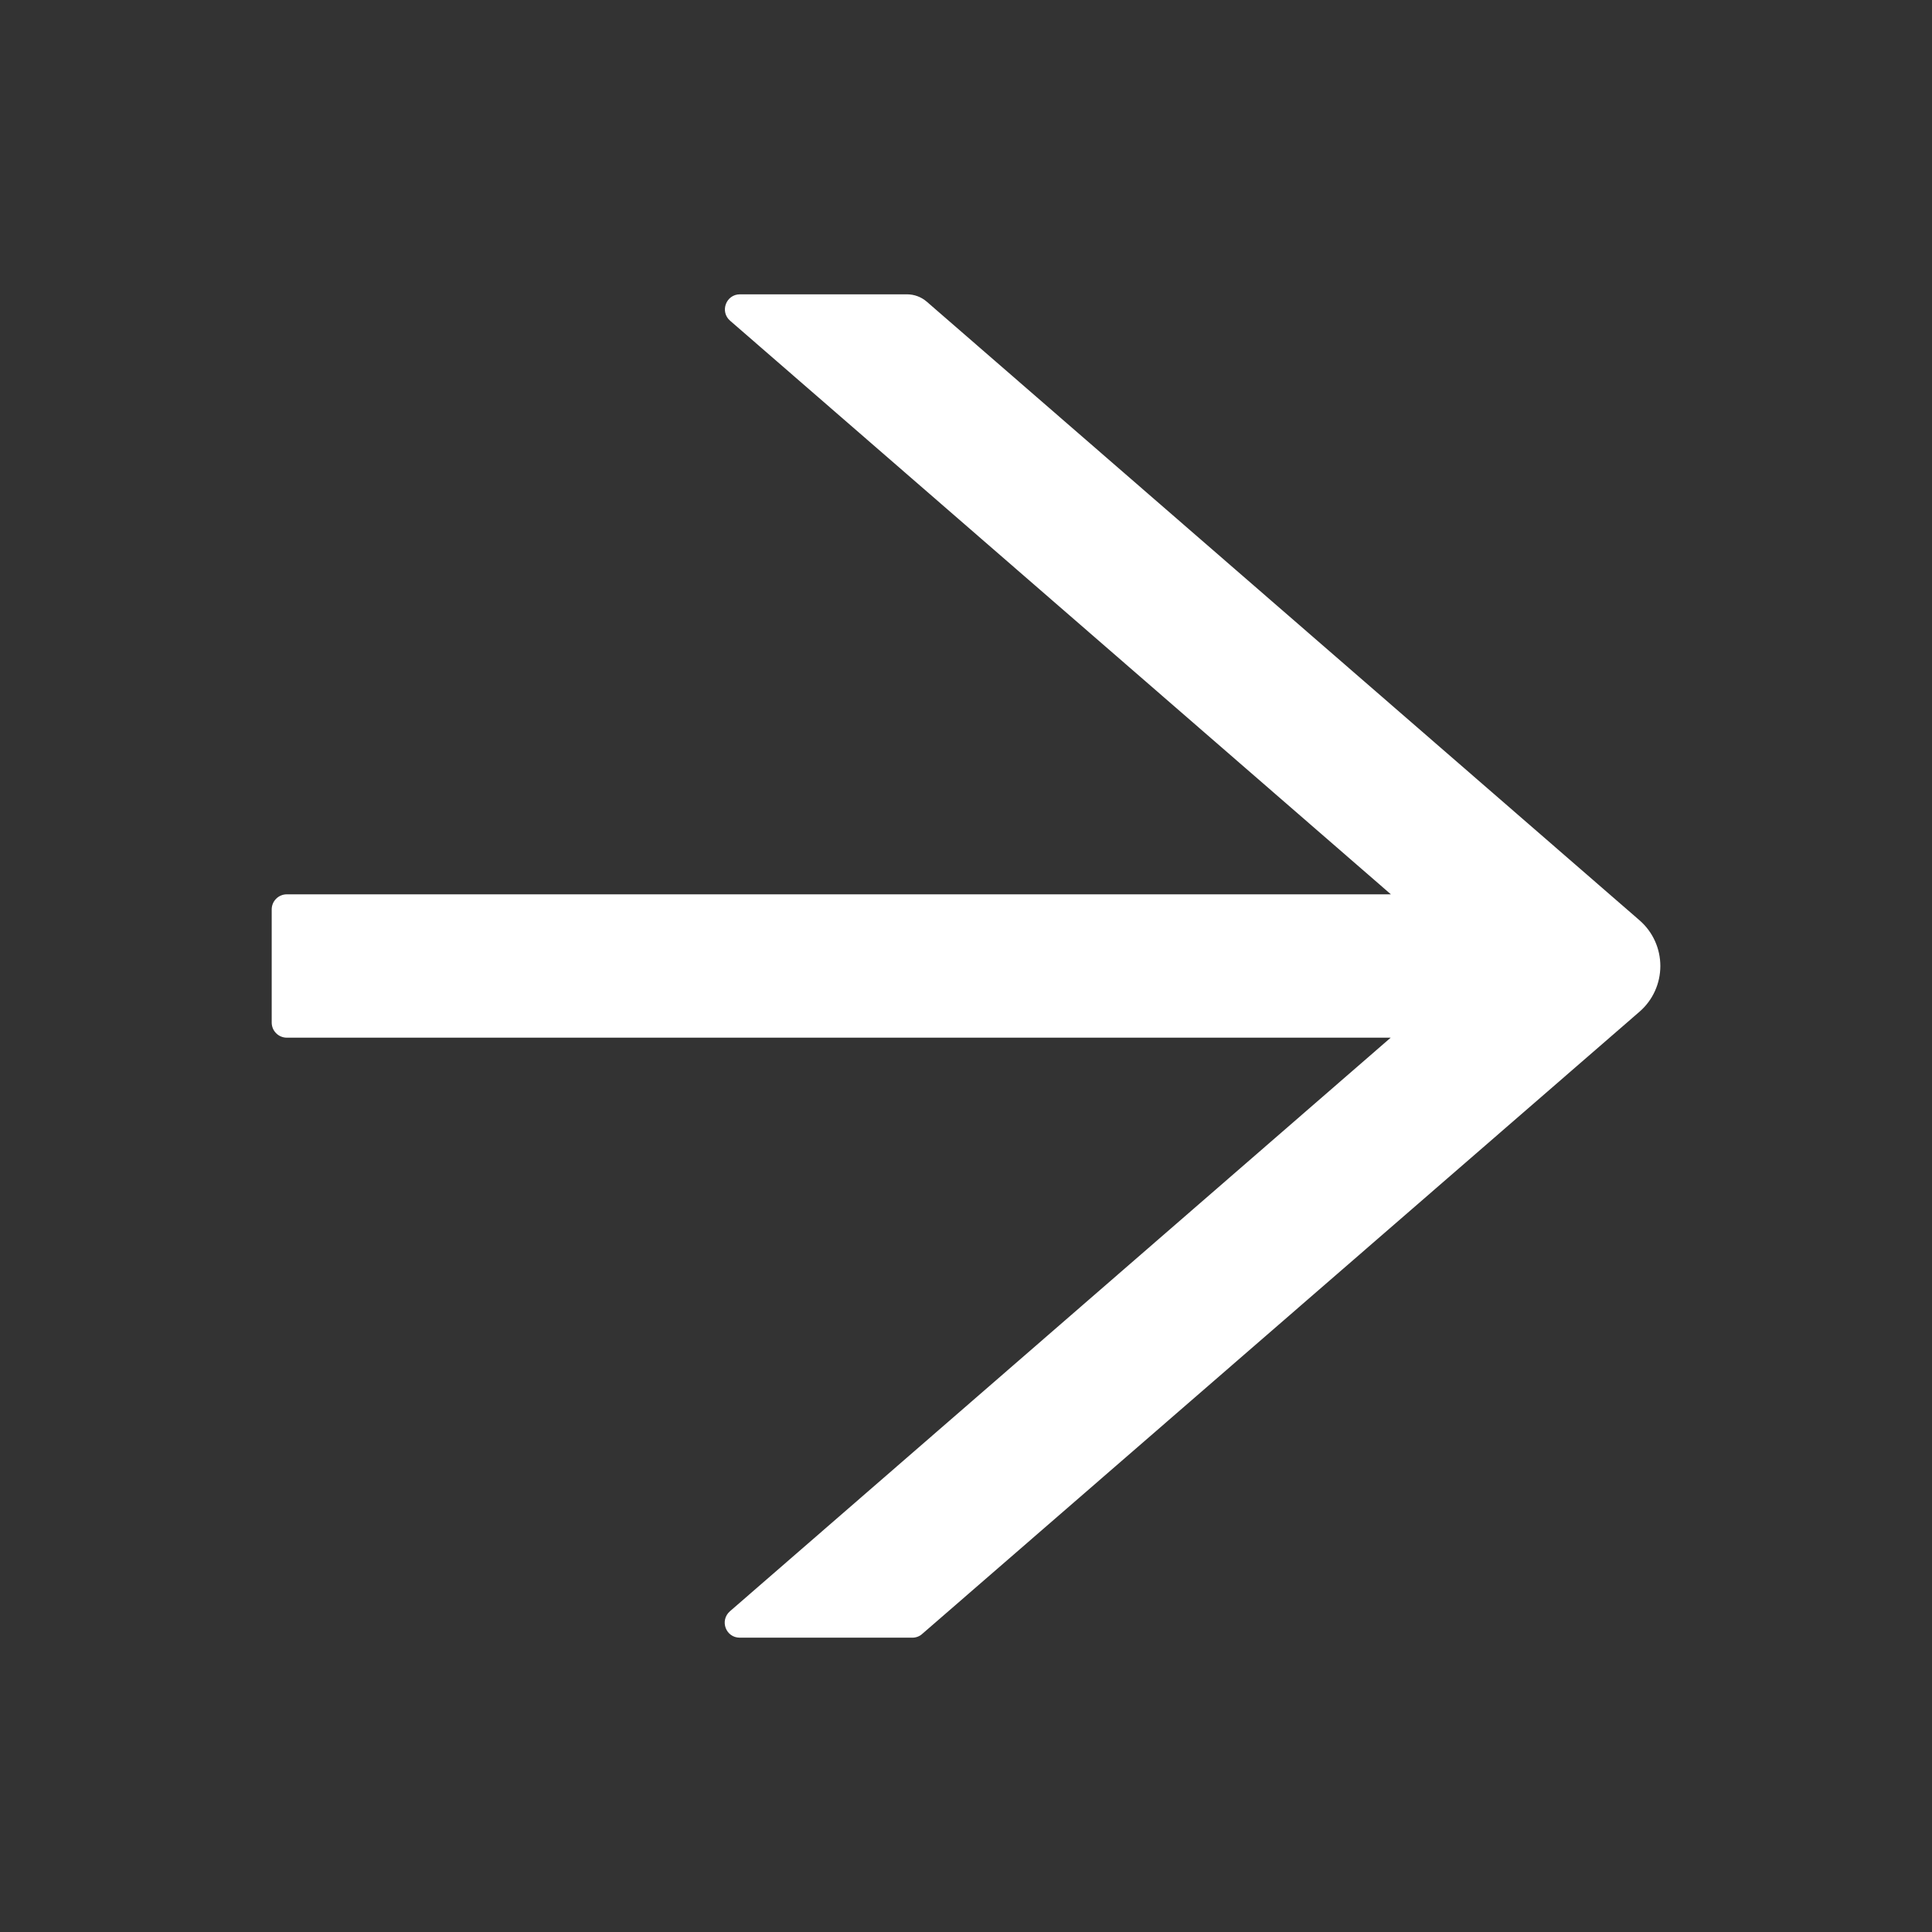 <svg width="41" height="41" viewBox="0 0 41 41" fill="none" xmlns="http://www.w3.org/2000/svg">
<rect x="0" y="0" width="41" height="41" fill="#333333" stroke="none"/>
<path d="M34.794 19.531L19.667 6.402C19.551 6.302 19.403 6.246 19.247 6.246H15.703C15.407 6.246 15.271 6.614 15.495 6.807L29.517 18.979H6.086C5.91 18.979 5.766 19.123 5.766 19.299V21.701C5.766 21.877 5.91 22.021 6.086 22.021H29.513L15.491 34.193C15.267 34.39 15.403 34.754 15.699 34.754H19.363C19.439 34.754 19.515 34.726 19.571 34.674L34.794 21.469C34.933 21.348 35.044 21.2 35.12 21.032C35.196 20.865 35.235 20.684 35.235 20.5C35.235 20.316 35.196 20.135 35.12 19.968C35.044 19.8 34.933 19.652 34.794 19.531Z" fill="white"/>
</svg>

